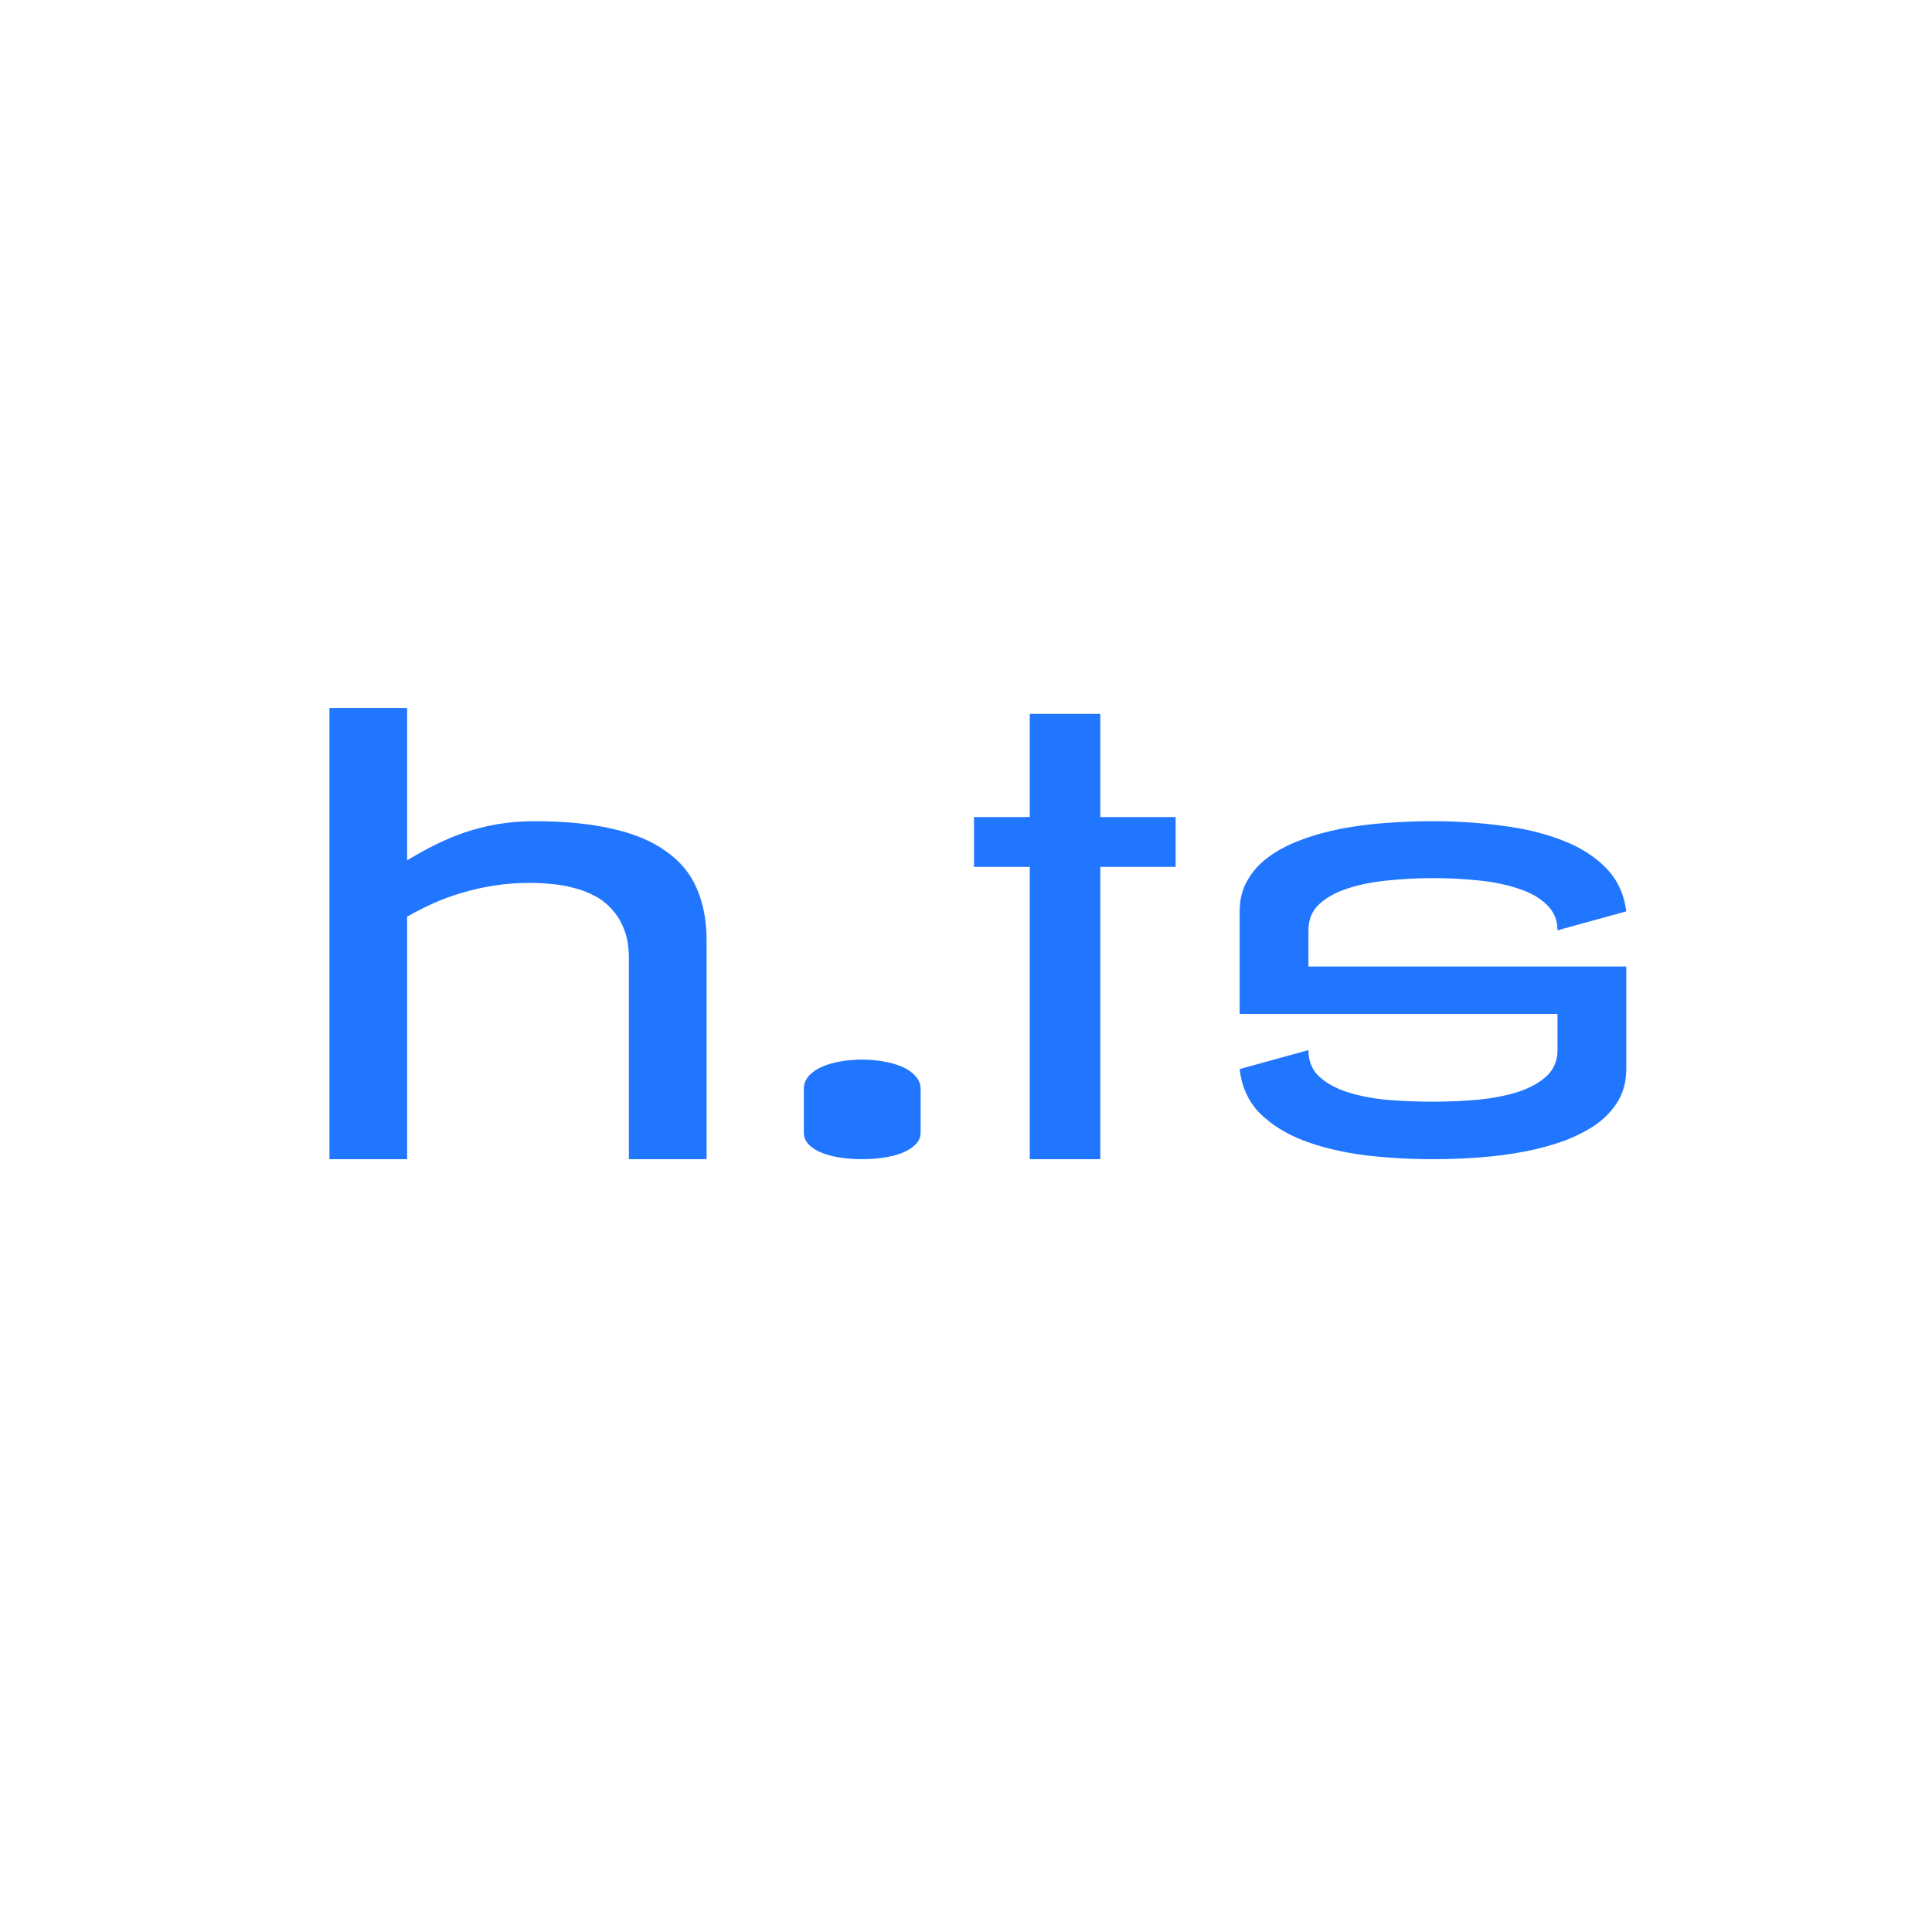 <svg width="70" height="70" viewBox="0 0 70 70" fill="none" xmlns="http://www.w3.org/2000/svg">
<g clip-path="url(#clip0_5_8)">
<path d="M19.37 29.754C20.473 29.754 21.418 29.847 22.206 30.033C22.994 30.212 23.638 30.484 24.14 30.85C24.648 31.208 25.017 31.655 25.246 32.192C25.482 32.73 25.601 33.356 25.601 34.072V42H22.786V34.738C22.786 34.337 22.732 33.993 22.625 33.707C22.518 33.413 22.371 33.166 22.185 32.966C22.006 32.758 21.794 32.59 21.551 32.461C21.307 32.332 21.053 32.235 20.788 32.171C20.53 32.099 20.265 32.053 19.993 32.031C19.721 32.003 19.463 31.988 19.22 31.988C18.761 31.988 18.325 32.02 17.909 32.085C17.494 32.149 17.1 32.239 16.727 32.353C16.355 32.461 16.004 32.59 15.675 32.74C15.345 32.891 15.037 33.048 14.751 33.213V42H11.937V25.65H14.751V31.172C15.08 30.971 15.417 30.785 15.761 30.613C16.105 30.441 16.463 30.291 16.835 30.162C17.215 30.033 17.612 29.933 18.027 29.861C18.45 29.79 18.898 29.754 19.37 29.754ZM31.23 38.391C31.487 38.391 31.741 38.412 31.992 38.455C32.25 38.498 32.479 38.562 32.68 38.648C32.88 38.734 33.041 38.845 33.163 38.981C33.292 39.117 33.356 39.279 33.356 39.465V41.033C33.356 41.205 33.292 41.352 33.163 41.474C33.041 41.595 32.88 41.696 32.68 41.774C32.479 41.853 32.25 41.91 31.992 41.946C31.741 41.982 31.487 42 31.23 42C30.972 42 30.717 41.982 30.467 41.946C30.216 41.91 29.991 41.853 29.79 41.774C29.59 41.696 29.428 41.595 29.307 41.474C29.185 41.352 29.124 41.205 29.124 41.033V39.465C29.124 39.279 29.185 39.117 29.307 38.981C29.428 38.845 29.59 38.734 29.79 38.648C29.991 38.562 30.216 38.498 30.467 38.455C30.717 38.412 30.972 38.391 31.23 38.391ZM39.866 29.604H42.595V31.408H39.866V42H37.31V31.408H35.29V29.604H37.31V25.865H39.866V29.604ZM51.919 29.754C52.771 29.754 53.602 29.808 54.411 29.915C55.22 30.015 55.947 30.191 56.592 30.441C57.236 30.685 57.766 31.018 58.182 31.44C58.597 31.863 58.844 32.389 58.923 33.02L56.431 33.707C56.431 33.335 56.302 33.027 56.044 32.783C55.793 32.533 55.457 32.339 55.034 32.203C54.619 32.06 54.139 31.96 53.595 31.902C53.05 31.845 52.492 31.816 51.919 31.816C51.367 31.816 50.82 31.845 50.275 31.902C49.738 31.953 49.255 32.049 48.825 32.192C48.403 32.328 48.059 32.518 47.794 32.762C47.536 33.005 47.407 33.32 47.407 33.707V35.018H58.923V38.734C58.923 39.157 58.83 39.533 58.644 39.862C58.457 40.185 58.2 40.467 57.87 40.711C57.541 40.947 57.15 41.151 56.699 41.323C56.255 41.488 55.772 41.62 55.249 41.721C54.733 41.821 54.189 41.893 53.616 41.935C53.05 41.978 52.485 42 51.919 42C51.052 42 50.215 41.95 49.405 41.85C48.596 41.742 47.869 41.567 47.225 41.323C46.58 41.073 46.05 40.74 45.635 40.324C45.227 39.902 44.987 39.372 44.915 38.734L47.407 38.047C47.407 38.441 47.536 38.759 47.794 39.003C48.059 39.246 48.403 39.436 48.825 39.572C49.255 39.708 49.738 39.801 50.275 39.852C50.82 39.895 51.367 39.916 51.919 39.916C52.492 39.916 53.05 39.891 53.595 39.841C54.139 39.783 54.619 39.687 55.034 39.551C55.457 39.408 55.793 39.218 56.044 38.981C56.302 38.738 56.431 38.426 56.431 38.047V36.736H44.915V33.02C44.915 32.597 45.008 32.225 45.194 31.902C45.38 31.573 45.635 31.29 45.957 31.054C46.286 30.81 46.673 30.606 47.117 30.441C47.561 30.27 48.041 30.134 48.557 30.033C49.079 29.933 49.624 29.861 50.19 29.818C50.762 29.775 51.339 29.754 51.919 29.754Z" fill="#2176FF"/>
</g>
<defs>
<clipPath id="clip0_5_8">
<rect width="70" height="70" fill="white"/>
</clipPath>
</defs>
</svg>
